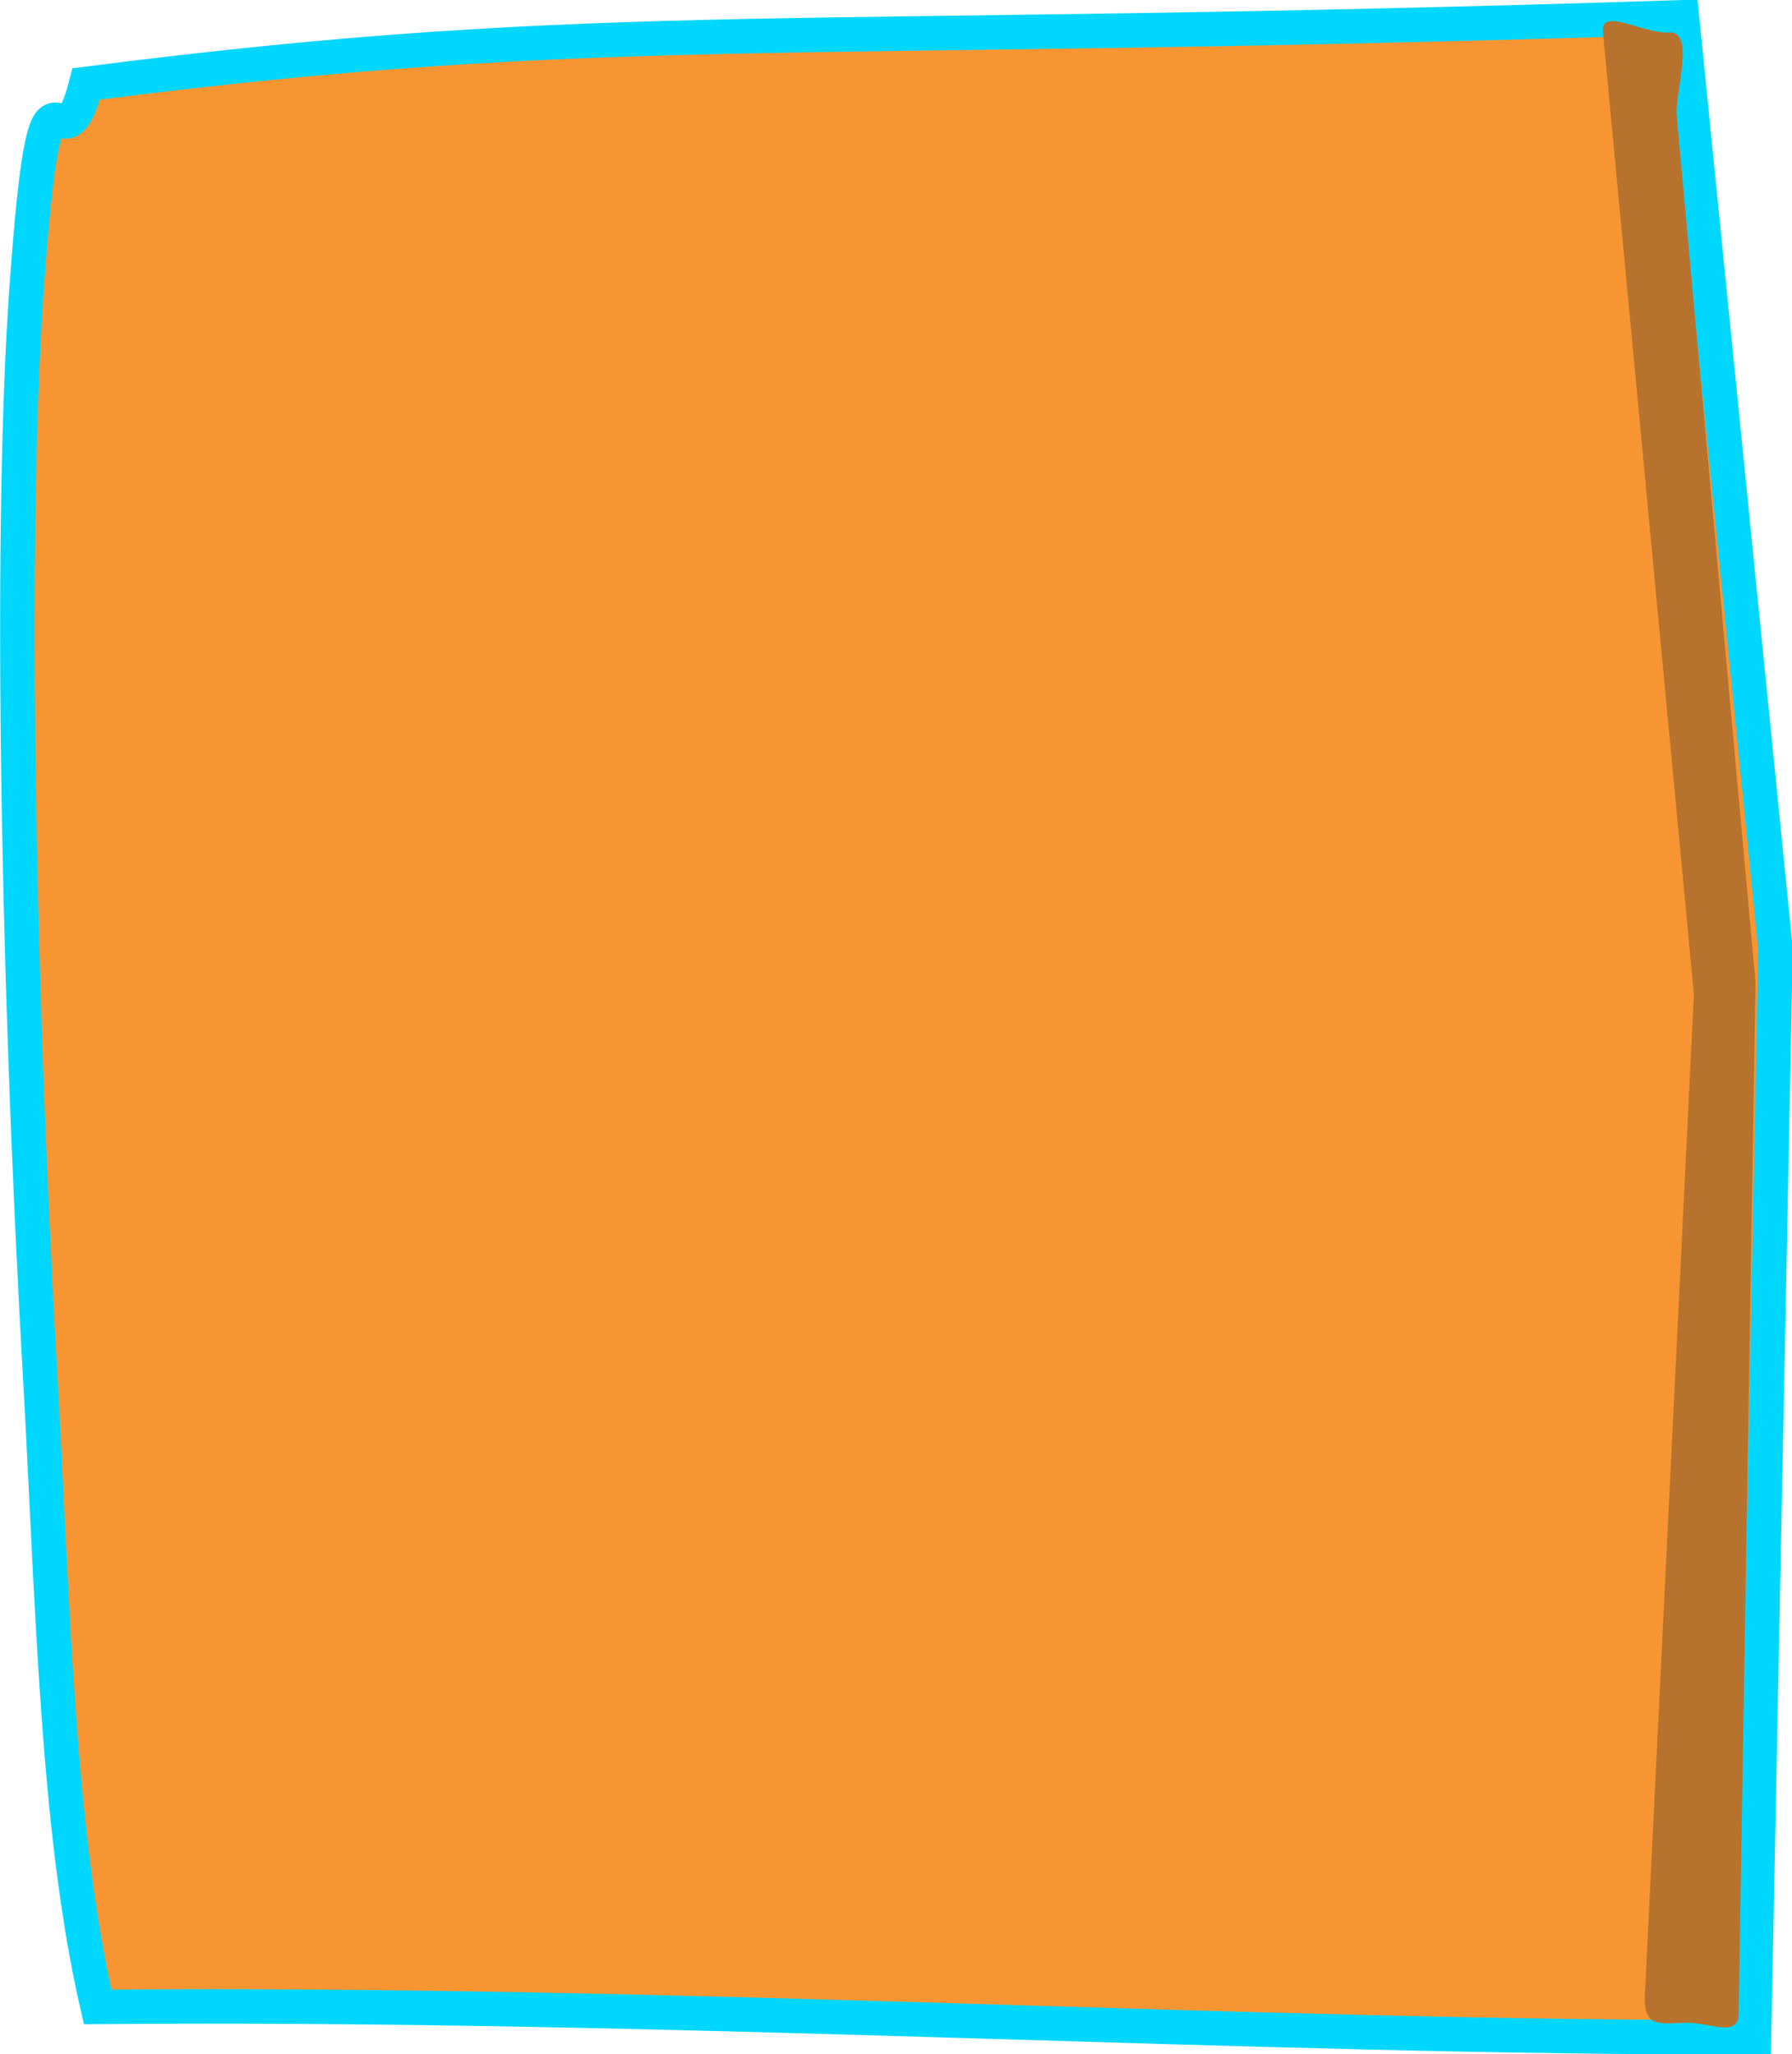<?xml version="1.0" encoding="UTF-8" standalone="no"?>
<!-- Created with Inkscape (http://www.inkscape.org/) -->

<svg
   xmlns:dc="http://purl.org/dc/elements/1.1/"
   xmlns:cc="http://creativecommons.org/ns#"
   xmlns:rdf="http://www.w3.org/1999/02/22-rdf-syntax-ns#"
   xmlns:svg="http://www.w3.org/2000/svg"
   xmlns="http://www.w3.org/2000/svg"
   xmlns:sodipodi="http://sodipodi.sourceforge.net/DTD/sodipodi-0.dtd"
   xmlns:inkscape="http://www.inkscape.org/namespaces/inkscape"
   id="svg2"
   version="1.1"
   inkscape:version="0.48.2 r9819"
   width="25.224"
   height="28.907"
   sodipodi:docname="blank2.svg"
   inkscape:export-filename="/home/matthieu/Bureau/Matthieu/Programmation/Lazarus Delphi/AncestroWeb/Resources/blank2.png"
   inkscape:export-xdpi="286.43994"
   inkscape:export-ydpi="286.43994">
  <defs
     id="defs6" />
  <sodipodi:namedview
     pagecolor="#ffffff"
     bordercolor="#666666"
     borderopacity="1"
     objecttolerance="10"
     gridtolerance="10"
     guidetolerance="10"
     inkscape:pageopacity="0"
     inkscape:pageshadow="2"
     inkscape:window-width="1920"
     inkscape:window-height="1000"
     id="namedview4"
     showgrid="false"
     inkscape:zoom="28.105634"
     inkscape:cx="2.4939359"
     inkscape:cy="17.422294"
     inkscape:window-x="0"
     inkscape:window-y="25"
     inkscape:window-maximized="1"
     inkscape:current-layer="a3783"
     fit-margin-top="0"
     fit-margin-left="0"
     fit-margin-right="0"
     fit-margin-bottom="0" />
  <a
     id="a3783"
     transform="translate(-19.776,-10.594)">
    <path
       style="fill:#f69532;fill-opacity:1;stroke:#00d7ff;stroke-width:0.485;stroke-miterlimit:2.2;stroke-opacity:1"
       d="m 20.989,11.775 c 7.392,-0.95 9.886,-0.529 22.462,-0.938 l 1.317,13.113 -0.303,15.315 C 37.389,39.28 29.351,38.767 21.15,38.838 20.573,36.346 20.52,33.102 20.338,29.904 20.003,23.981 19.921,17.883 20.15,14.66 c 0.283,-3.993 0.456,-1.387 0.839,-2.885 z"
       id="rect3003"
       inkscape:connector-curvature="0"
       sodipodi:nodetypes="cccccssc" />
    <path
       style="fill:#b7732d;fill-opacity:1;stroke:none"
       d="m 43.27,11.052 c 0.366,-0.021 0.094,0.798 0.106,1.152 l 1.111,12.223 -0.238,14.508 c -0.006,0.354 -0.423,0.106 -0.79,0.127 -0.366,0.021 -0.525,0.027 -0.533,-0.328 L 43.619,24.587 42.338,11.041 c -0.033,-0.353 0.566,0.031 0.932,0.011 z"
       id="rect3005"
       inkscape:connector-curvature="0"
       sodipodi:nodetypes="cscssscssc" />
  </a>
</svg>
